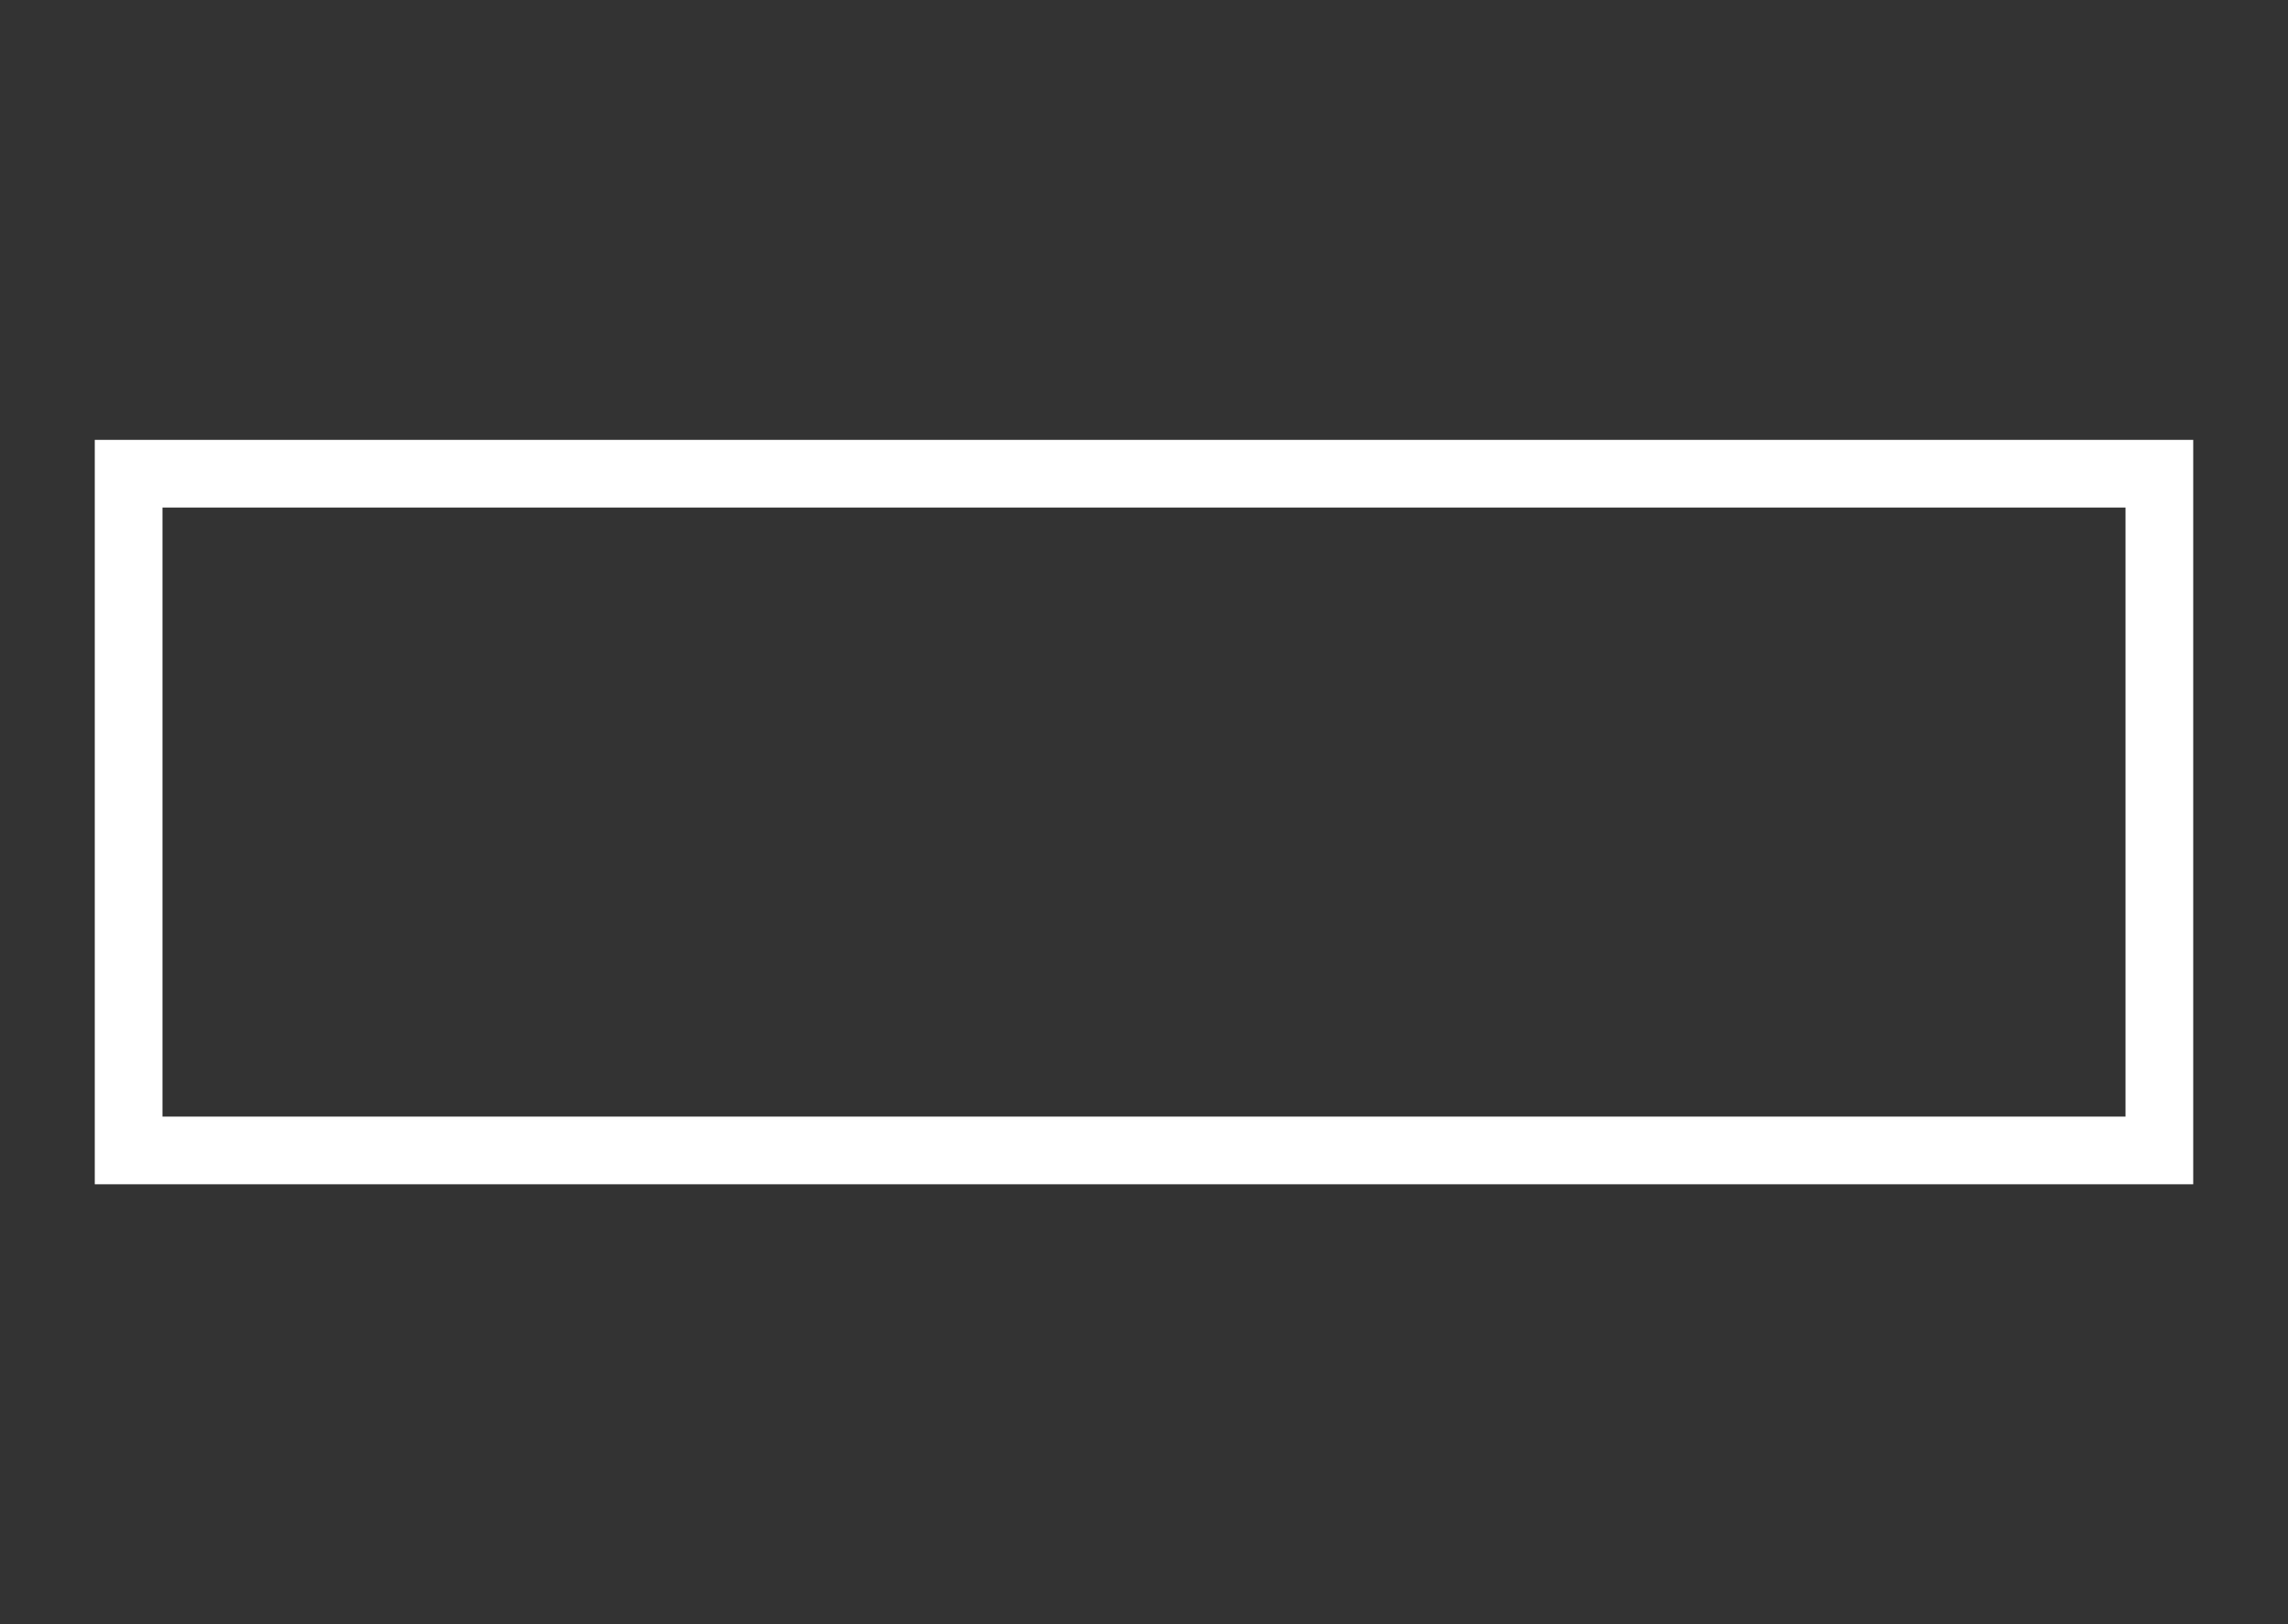 <svg xmlns="http://www.w3.org/2000/svg" viewBox="0 0 33.8 24"><rect x="0" y="0" width="33.8" height="24" fill="#333333" stroke="none"/><path fill="#FFF" d="M1.4 6.5v11h31v-11h-31zm1 1h29v9h-29v-9z"/></svg>